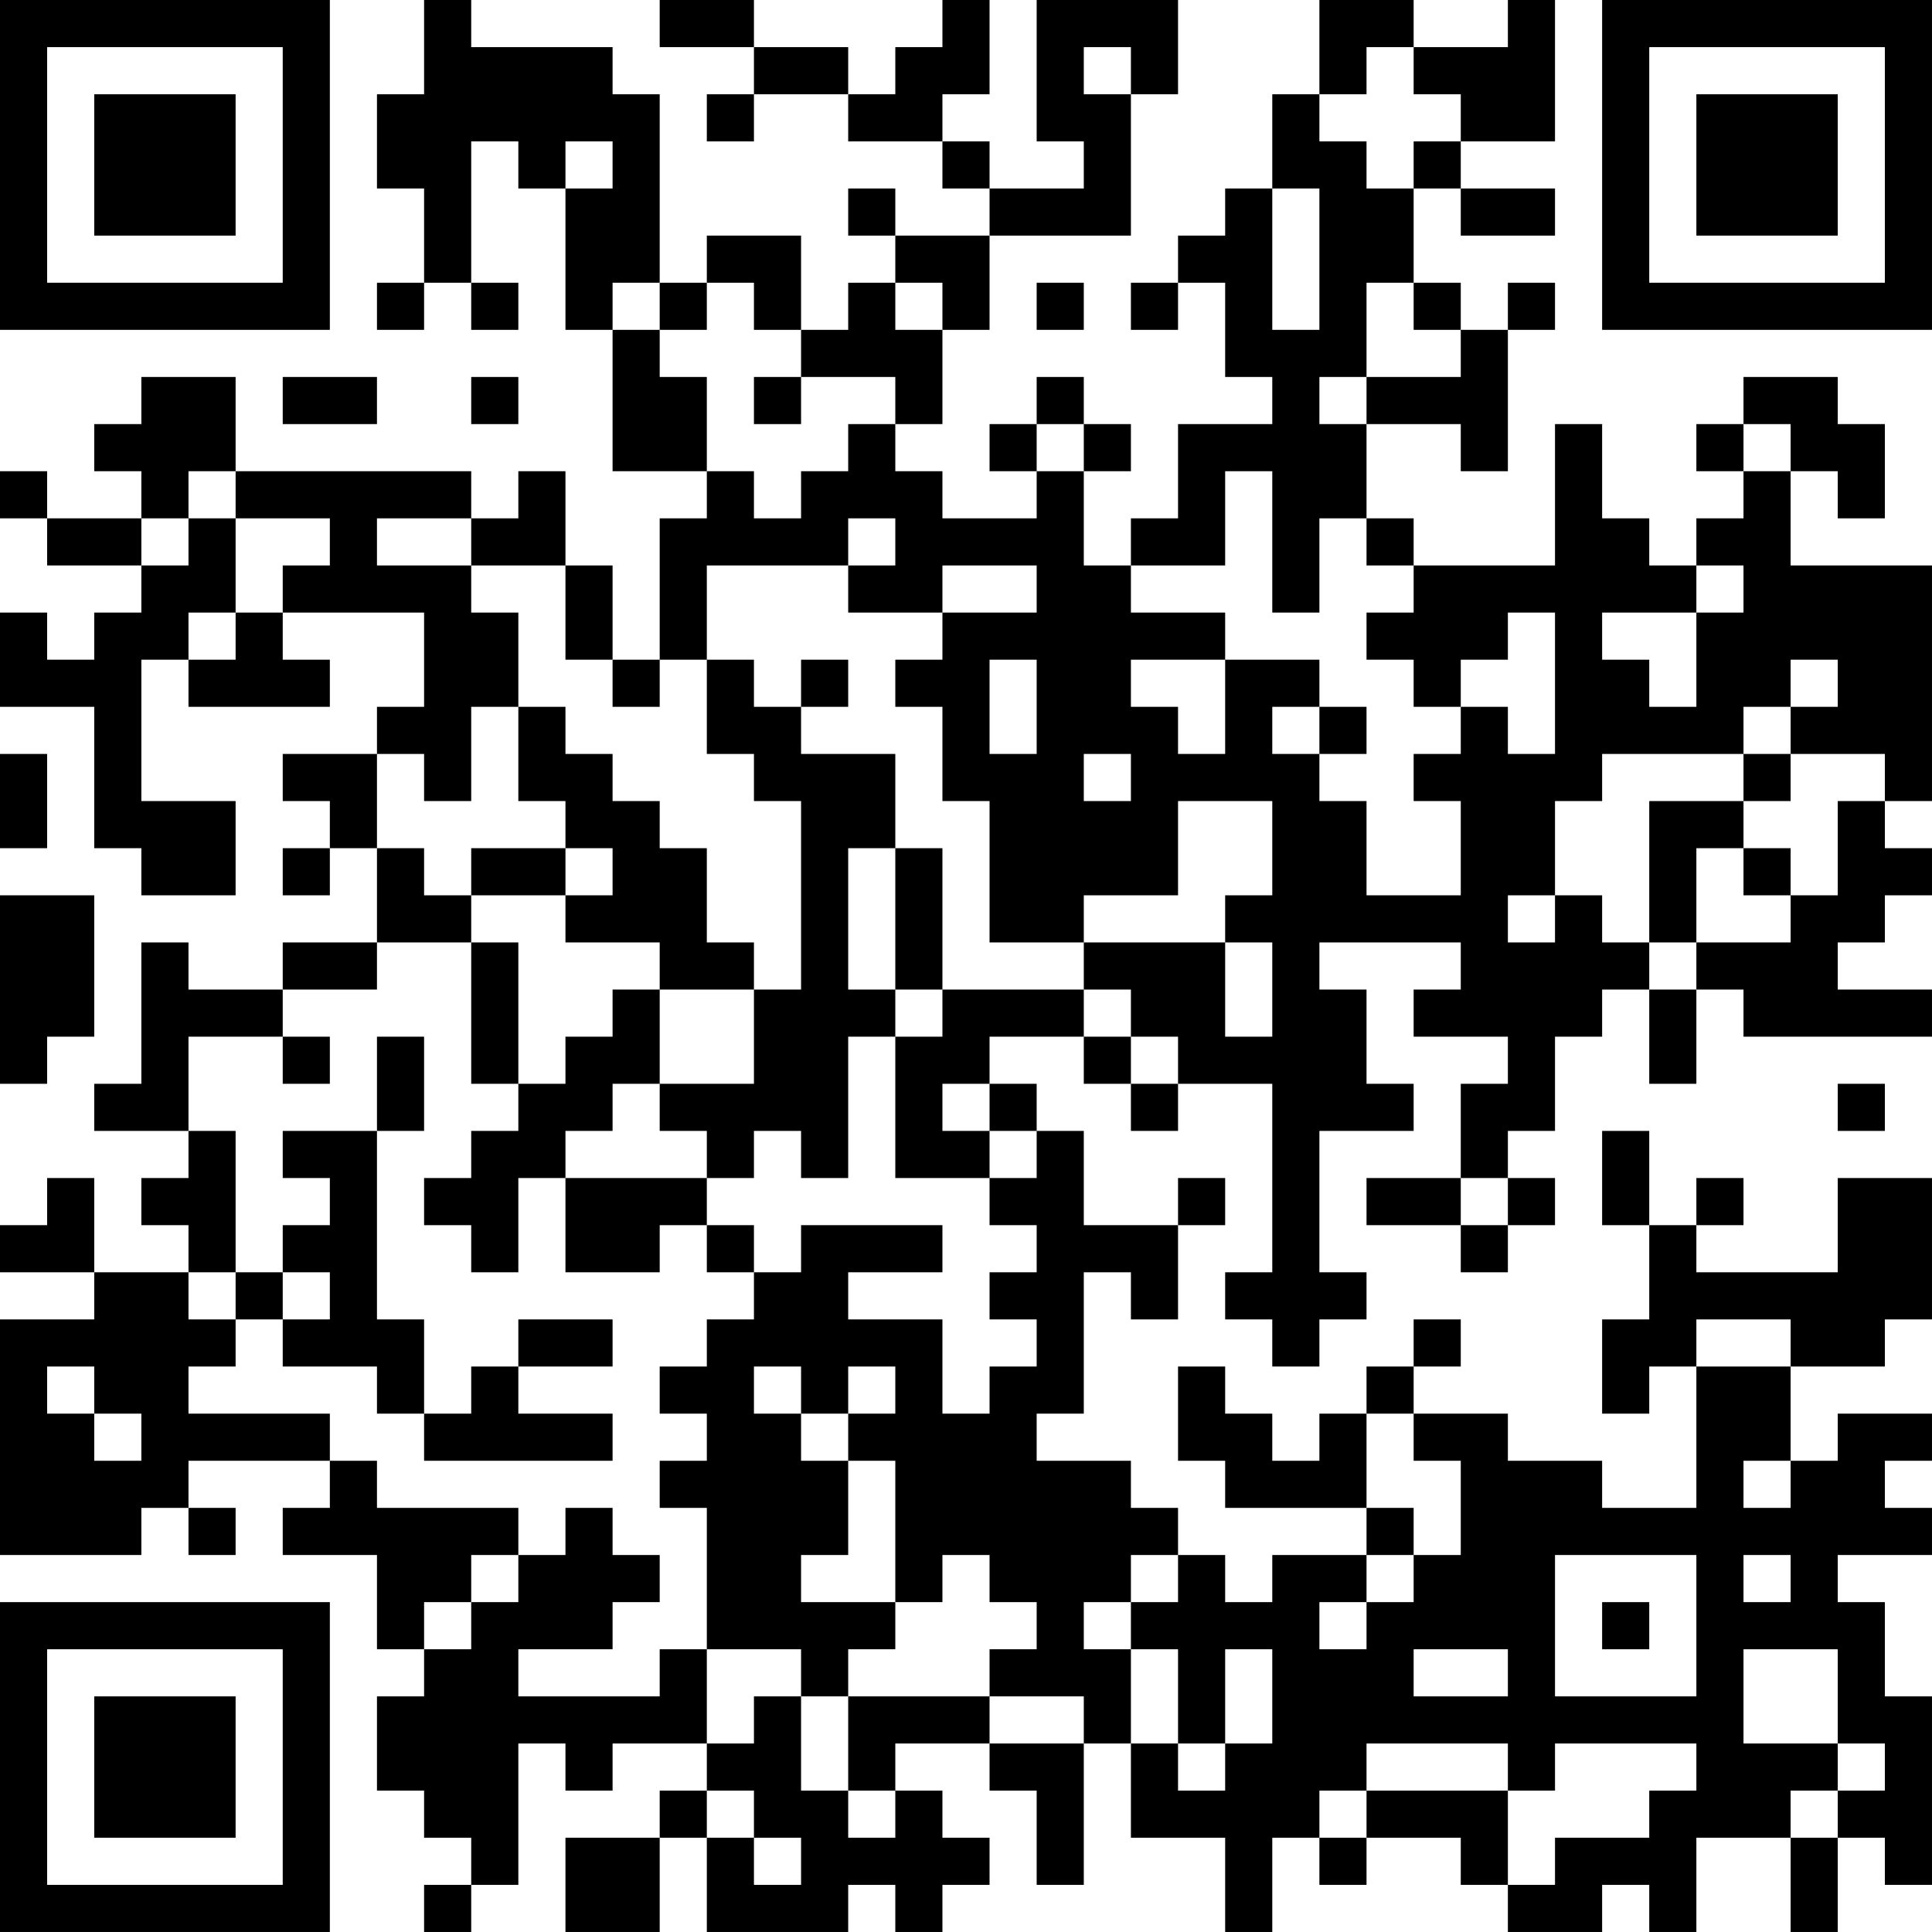 <?xml version="1.0" encoding="UTF-8"?>
<svg xmlns="http://www.w3.org/2000/svg" version="1.1" width="200" height="200" viewBox="0 0 200 200"><rect x="0" y="0" width="200" height="200" fill="#ffffff"/><g transform="scale(4.878)"><g transform="translate(0,0)"><path fill-rule="evenodd" d="M9 0L9 2L8 2L8 4L9 4L9 6L8 6L8 7L9 7L9 6L10 6L10 7L11 7L11 6L10 6L10 3L11 3L11 4L12 4L12 7L13 7L13 10L15 10L15 11L14 11L14 14L13 14L13 12L12 12L12 10L11 10L11 11L10 11L10 10L5 10L5 8L3 8L3 9L2 9L2 10L3 10L3 11L1 11L1 10L0 10L0 11L1 11L1 12L3 12L3 13L2 13L2 14L1 14L1 13L0 13L0 15L2 15L2 18L3 18L3 19L5 19L5 17L3 17L3 14L4 14L4 15L7 15L7 14L6 14L6 13L9 13L9 15L8 15L8 16L6 16L6 17L7 17L7 18L6 18L6 19L7 19L7 18L8 18L8 20L6 20L6 21L4 21L4 20L3 20L3 23L2 23L2 24L4 24L4 25L3 25L3 26L4 26L4 27L2 27L2 25L1 25L1 26L0 26L0 27L2 27L2 28L0 28L0 33L3 33L3 32L4 32L4 33L5 33L5 32L4 32L4 31L7 31L7 32L6 32L6 33L8 33L8 35L9 35L9 36L8 36L8 38L9 38L9 39L10 39L10 40L9 40L9 41L10 41L10 40L11 40L11 37L12 37L12 38L13 38L13 37L15 37L15 38L14 38L14 39L12 39L12 41L14 41L14 39L15 39L15 41L18 41L18 40L19 40L19 41L20 41L20 40L21 40L21 39L20 39L20 38L19 38L19 37L21 37L21 38L22 38L22 40L23 40L23 37L24 37L24 39L26 39L26 41L27 41L27 39L28 39L28 40L29 40L29 39L31 39L31 40L32 40L32 41L34 41L34 40L35 40L35 41L36 41L36 39L38 39L38 41L39 41L39 39L40 39L40 40L41 40L41 36L40 36L40 34L39 34L39 33L41 33L41 32L40 32L40 31L41 31L41 30L39 30L39 31L38 31L38 29L40 29L40 28L41 28L41 25L39 25L39 27L36 27L36 26L37 26L37 25L36 25L36 26L35 26L35 24L34 24L34 26L35 26L35 28L34 28L34 30L35 30L35 29L36 29L36 32L34 32L34 31L32 31L32 30L30 30L30 29L31 29L31 28L30 28L30 29L29 29L29 30L28 30L28 31L27 31L27 30L26 30L26 29L25 29L25 31L26 31L26 32L29 32L29 33L27 33L27 34L26 34L26 33L25 33L25 32L24 32L24 31L22 31L22 30L23 30L23 27L24 27L24 28L25 28L25 26L26 26L26 25L25 25L25 26L23 26L23 24L22 24L22 23L21 23L21 22L23 22L23 23L24 23L24 24L25 24L25 23L27 23L27 27L26 27L26 28L27 28L27 29L28 29L28 28L29 28L29 27L28 27L28 24L30 24L30 23L29 23L29 21L28 21L28 20L31 20L31 21L30 21L30 22L32 22L32 23L31 23L31 25L29 25L29 26L31 26L31 27L32 27L32 26L33 26L33 25L32 25L32 24L33 24L33 22L34 22L34 21L35 21L35 23L36 23L36 21L37 21L37 22L41 22L41 21L39 21L39 20L40 20L40 19L41 19L41 18L40 18L40 17L41 17L41 12L38 12L38 10L39 10L39 11L40 11L40 9L39 9L39 8L37 8L37 9L36 9L36 10L37 10L37 11L36 11L36 12L35 12L35 11L34 11L34 9L33 9L33 12L30 12L30 11L29 11L29 9L31 9L31 10L32 10L32 7L33 7L33 6L32 6L32 7L31 7L31 6L30 6L30 4L31 4L31 5L33 5L33 4L31 4L31 3L33 3L33 0L32 0L32 1L30 1L30 0L28 0L28 2L27 2L27 4L26 4L26 5L25 5L25 6L24 6L24 7L25 7L25 6L26 6L26 8L27 8L27 9L25 9L25 11L24 11L24 12L23 12L23 10L24 10L24 9L23 9L23 8L22 8L22 9L21 9L21 10L22 10L22 11L20 11L20 10L19 10L19 9L20 9L20 7L21 7L21 5L24 5L24 2L25 2L25 0L22 0L22 3L23 3L23 4L21 4L21 3L20 3L20 2L21 2L21 0L20 0L20 1L19 1L19 2L18 2L18 1L16 1L16 0L14 0L14 1L16 1L16 2L15 2L15 3L16 3L16 2L18 2L18 3L20 3L20 4L21 4L21 5L19 5L19 4L18 4L18 5L19 5L19 6L18 6L18 7L17 7L17 5L15 5L15 6L14 6L14 2L13 2L13 1L10 1L10 0ZM23 1L23 2L24 2L24 1ZM29 1L29 2L28 2L28 3L29 3L29 4L30 4L30 3L31 3L31 2L30 2L30 1ZM12 3L12 4L13 4L13 3ZM27 4L27 7L28 7L28 4ZM13 6L13 7L14 7L14 8L15 8L15 10L16 10L16 11L17 11L17 10L18 10L18 9L19 9L19 8L17 8L17 7L16 7L16 6L15 6L15 7L14 7L14 6ZM19 6L19 7L20 7L20 6ZM22 6L22 7L23 7L23 6ZM29 6L29 8L28 8L28 9L29 9L29 8L31 8L31 7L30 7L30 6ZM6 8L6 9L8 9L8 8ZM10 8L10 9L11 9L11 8ZM16 8L16 9L17 9L17 8ZM22 9L22 10L23 10L23 9ZM37 9L37 10L38 10L38 9ZM4 10L4 11L3 11L3 12L4 12L4 11L5 11L5 13L4 13L4 14L5 14L5 13L6 13L6 12L7 12L7 11L5 11L5 10ZM26 10L26 12L24 12L24 13L26 13L26 14L24 14L24 15L25 15L25 16L26 16L26 14L28 14L28 15L27 15L27 16L28 16L28 17L29 17L29 19L31 19L31 17L30 17L30 16L31 16L31 15L32 15L32 16L33 16L33 13L32 13L32 14L31 14L31 15L30 15L30 14L29 14L29 13L30 13L30 12L29 12L29 11L28 11L28 13L27 13L27 10ZM8 11L8 12L10 12L10 13L11 13L11 15L10 15L10 17L9 17L9 16L8 16L8 18L9 18L9 19L10 19L10 20L8 20L8 21L6 21L6 22L4 22L4 24L5 24L5 27L4 27L4 28L5 28L5 29L4 29L4 30L7 30L7 31L8 31L8 32L11 32L11 33L10 33L10 34L9 34L9 35L10 35L10 34L11 34L11 33L12 33L12 32L13 32L13 33L14 33L14 34L13 34L13 35L11 35L11 36L14 36L14 35L15 35L15 37L16 37L16 36L17 36L17 38L18 38L18 39L19 39L19 38L18 38L18 36L21 36L21 37L23 37L23 36L21 36L21 35L22 35L22 34L21 34L21 33L20 33L20 34L19 34L19 31L18 31L18 30L19 30L19 29L18 29L18 30L17 30L17 29L16 29L16 30L17 30L17 31L18 31L18 33L17 33L17 34L19 34L19 35L18 35L18 36L17 36L17 35L15 35L15 32L14 32L14 31L15 31L15 30L14 30L14 29L15 29L15 28L16 28L16 27L17 27L17 26L20 26L20 27L18 27L18 28L20 28L20 30L21 30L21 29L22 29L22 28L21 28L21 27L22 27L22 26L21 26L21 25L22 25L22 24L21 24L21 23L20 23L20 24L21 24L21 25L19 25L19 22L20 22L20 21L23 21L23 22L24 22L24 23L25 23L25 22L24 22L24 21L23 21L23 20L26 20L26 22L27 22L27 20L26 20L26 19L27 19L27 17L25 17L25 19L23 19L23 20L21 20L21 17L20 17L20 15L19 15L19 14L20 14L20 13L22 13L22 12L20 12L20 13L18 13L18 12L19 12L19 11L18 11L18 12L15 12L15 14L14 14L14 15L13 15L13 14L12 14L12 12L10 12L10 11ZM36 12L36 13L34 13L34 14L35 14L35 15L36 15L36 13L37 13L37 12ZM15 14L15 16L16 16L16 17L17 17L17 21L16 21L16 20L15 20L15 18L14 18L14 17L13 17L13 16L12 16L12 15L11 15L11 17L12 17L12 18L10 18L10 19L12 19L12 20L14 20L14 21L13 21L13 22L12 22L12 23L11 23L11 20L10 20L10 23L11 23L11 24L10 24L10 25L9 25L9 26L10 26L10 27L11 27L11 25L12 25L12 27L14 27L14 26L15 26L15 27L16 27L16 26L15 26L15 25L16 25L16 24L17 24L17 25L18 25L18 22L19 22L19 21L20 21L20 18L19 18L19 16L17 16L17 15L18 15L18 14L17 14L17 15L16 15L16 14ZM21 14L21 16L22 16L22 14ZM38 14L38 15L37 15L37 16L34 16L34 17L33 17L33 19L32 19L32 20L33 20L33 19L34 19L34 20L35 20L35 21L36 21L36 20L38 20L38 19L39 19L39 17L40 17L40 16L38 16L38 15L39 15L39 14ZM28 15L28 16L29 16L29 15ZM0 16L0 18L1 18L1 16ZM23 16L23 17L24 17L24 16ZM37 16L37 17L35 17L35 20L36 20L36 18L37 18L37 19L38 19L38 18L37 18L37 17L38 17L38 16ZM12 18L12 19L13 19L13 18ZM18 18L18 21L19 21L19 18ZM0 19L0 23L1 23L1 22L2 22L2 19ZM14 21L14 23L13 23L13 24L12 24L12 25L15 25L15 24L14 24L14 23L16 23L16 21ZM6 22L6 23L7 23L7 22ZM8 22L8 24L6 24L6 25L7 25L7 26L6 26L6 27L5 27L5 28L6 28L6 29L8 29L8 30L9 30L9 31L13 31L13 30L11 30L11 29L13 29L13 28L11 28L11 29L10 29L10 30L9 30L9 28L8 28L8 24L9 24L9 22ZM39 23L39 24L40 24L40 23ZM31 25L31 26L32 26L32 25ZM6 27L6 28L7 28L7 27ZM36 28L36 29L38 29L38 28ZM1 29L1 30L2 30L2 31L3 31L3 30L2 30L2 29ZM29 30L29 32L30 32L30 33L29 33L29 34L28 34L28 35L29 35L29 34L30 34L30 33L31 33L31 31L30 31L30 30ZM37 31L37 32L38 32L38 31ZM24 33L24 34L23 34L23 35L24 35L24 37L25 37L25 38L26 38L26 37L27 37L27 35L26 35L26 37L25 37L25 35L24 35L24 34L25 34L25 33ZM33 33L33 36L36 36L36 33ZM37 33L37 34L38 34L38 33ZM34 34L34 35L35 35L35 34ZM30 35L30 36L32 36L32 35ZM37 35L37 37L39 37L39 38L38 38L38 39L39 39L39 38L40 38L40 37L39 37L39 35ZM29 37L29 38L28 38L28 39L29 39L29 38L32 38L32 40L33 40L33 39L35 39L35 38L36 38L36 37L33 37L33 38L32 38L32 37ZM15 38L15 39L16 39L16 40L17 40L17 39L16 39L16 38ZM0 0L0 7L7 7L7 0ZM1 1L1 6L6 6L6 1ZM2 2L2 5L5 5L5 2ZM34 0L34 7L41 7L41 0ZM35 1L35 6L40 6L40 1ZM36 2L36 5L39 5L39 2ZM0 34L0 41L7 41L7 34ZM1 35L1 40L6 40L6 35ZM2 36L2 39L5 39L5 36Z" fill="#000000"/></g></g></svg>

